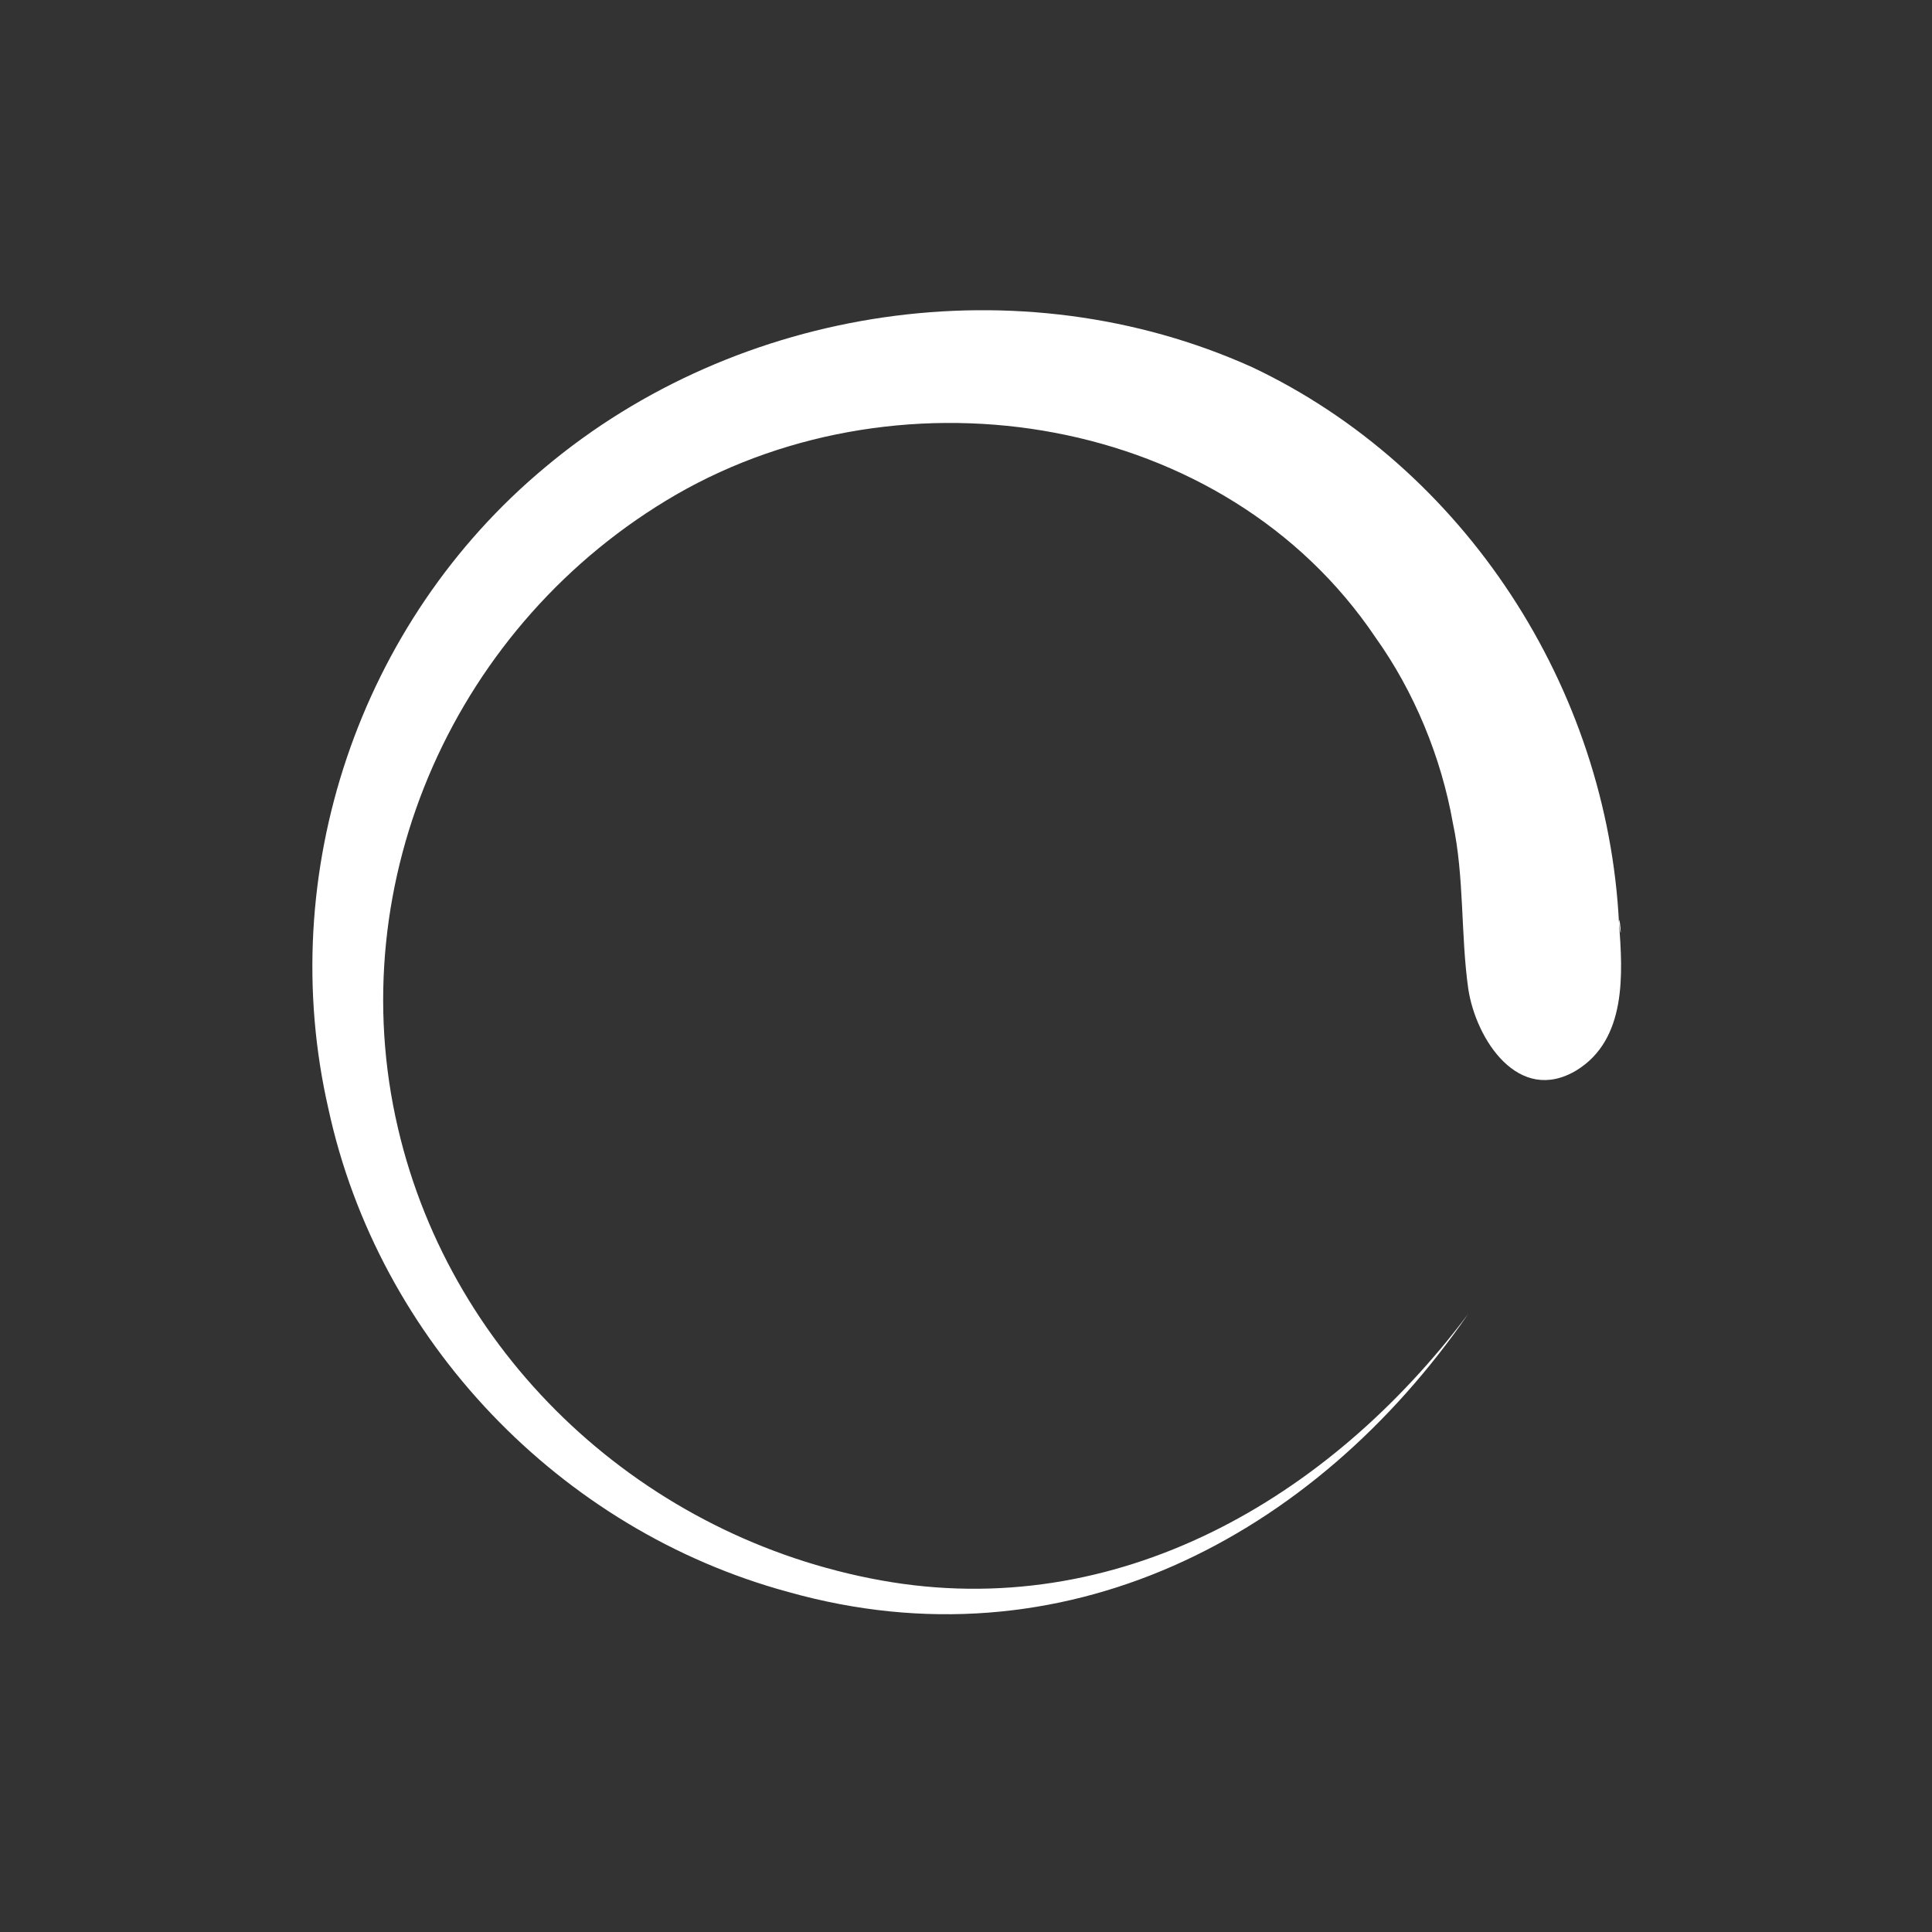 <svg fill="#FFFFFF" width="30px" height="30px" viewBox="0 0 50 50" xmlns="http://www.w3.org/2000/svg" transform="rotate(0)"><rect x="0" y="0" width="50" height="50" fill="#333333" stroke="none"/><g id="SVGRepo_bgCarrier" stroke-width="0"></g><g id="SVGRepo_tracerCarrier" stroke-linecap="round" stroke-linejoin="round"></g><g id="SVGRepo_iconCarrier"><path d="M41.9 23.9c-.3-6.1-4-11.8-9.5-14.4-6-2.7-13.3-1.6-18.3 2.6-4.8 4-7 10.5-5.6 16.6 1.3 6 6 10.9 11.9 12.5 7.1 2 13.6-1.4 17.6-7.2-3.6 4.8-9.1 8-15.2 6.9-6.1-1.1-11.1-5.7-12.5-11.7-1.5-6.4 1.5-13.1 7.2-16.4 5.9-3.4 14.2-2.1 18.1 3.7 1 1.4 1.7 3.1 2 4.8.3 1.4.2 2.9.4 4.3.2 1.3 1.3 3 2.8 2.1 1.3-.8 1.2-2.5 1.1-3.8 0-.4.1.7 0 0z"></path></g></svg>